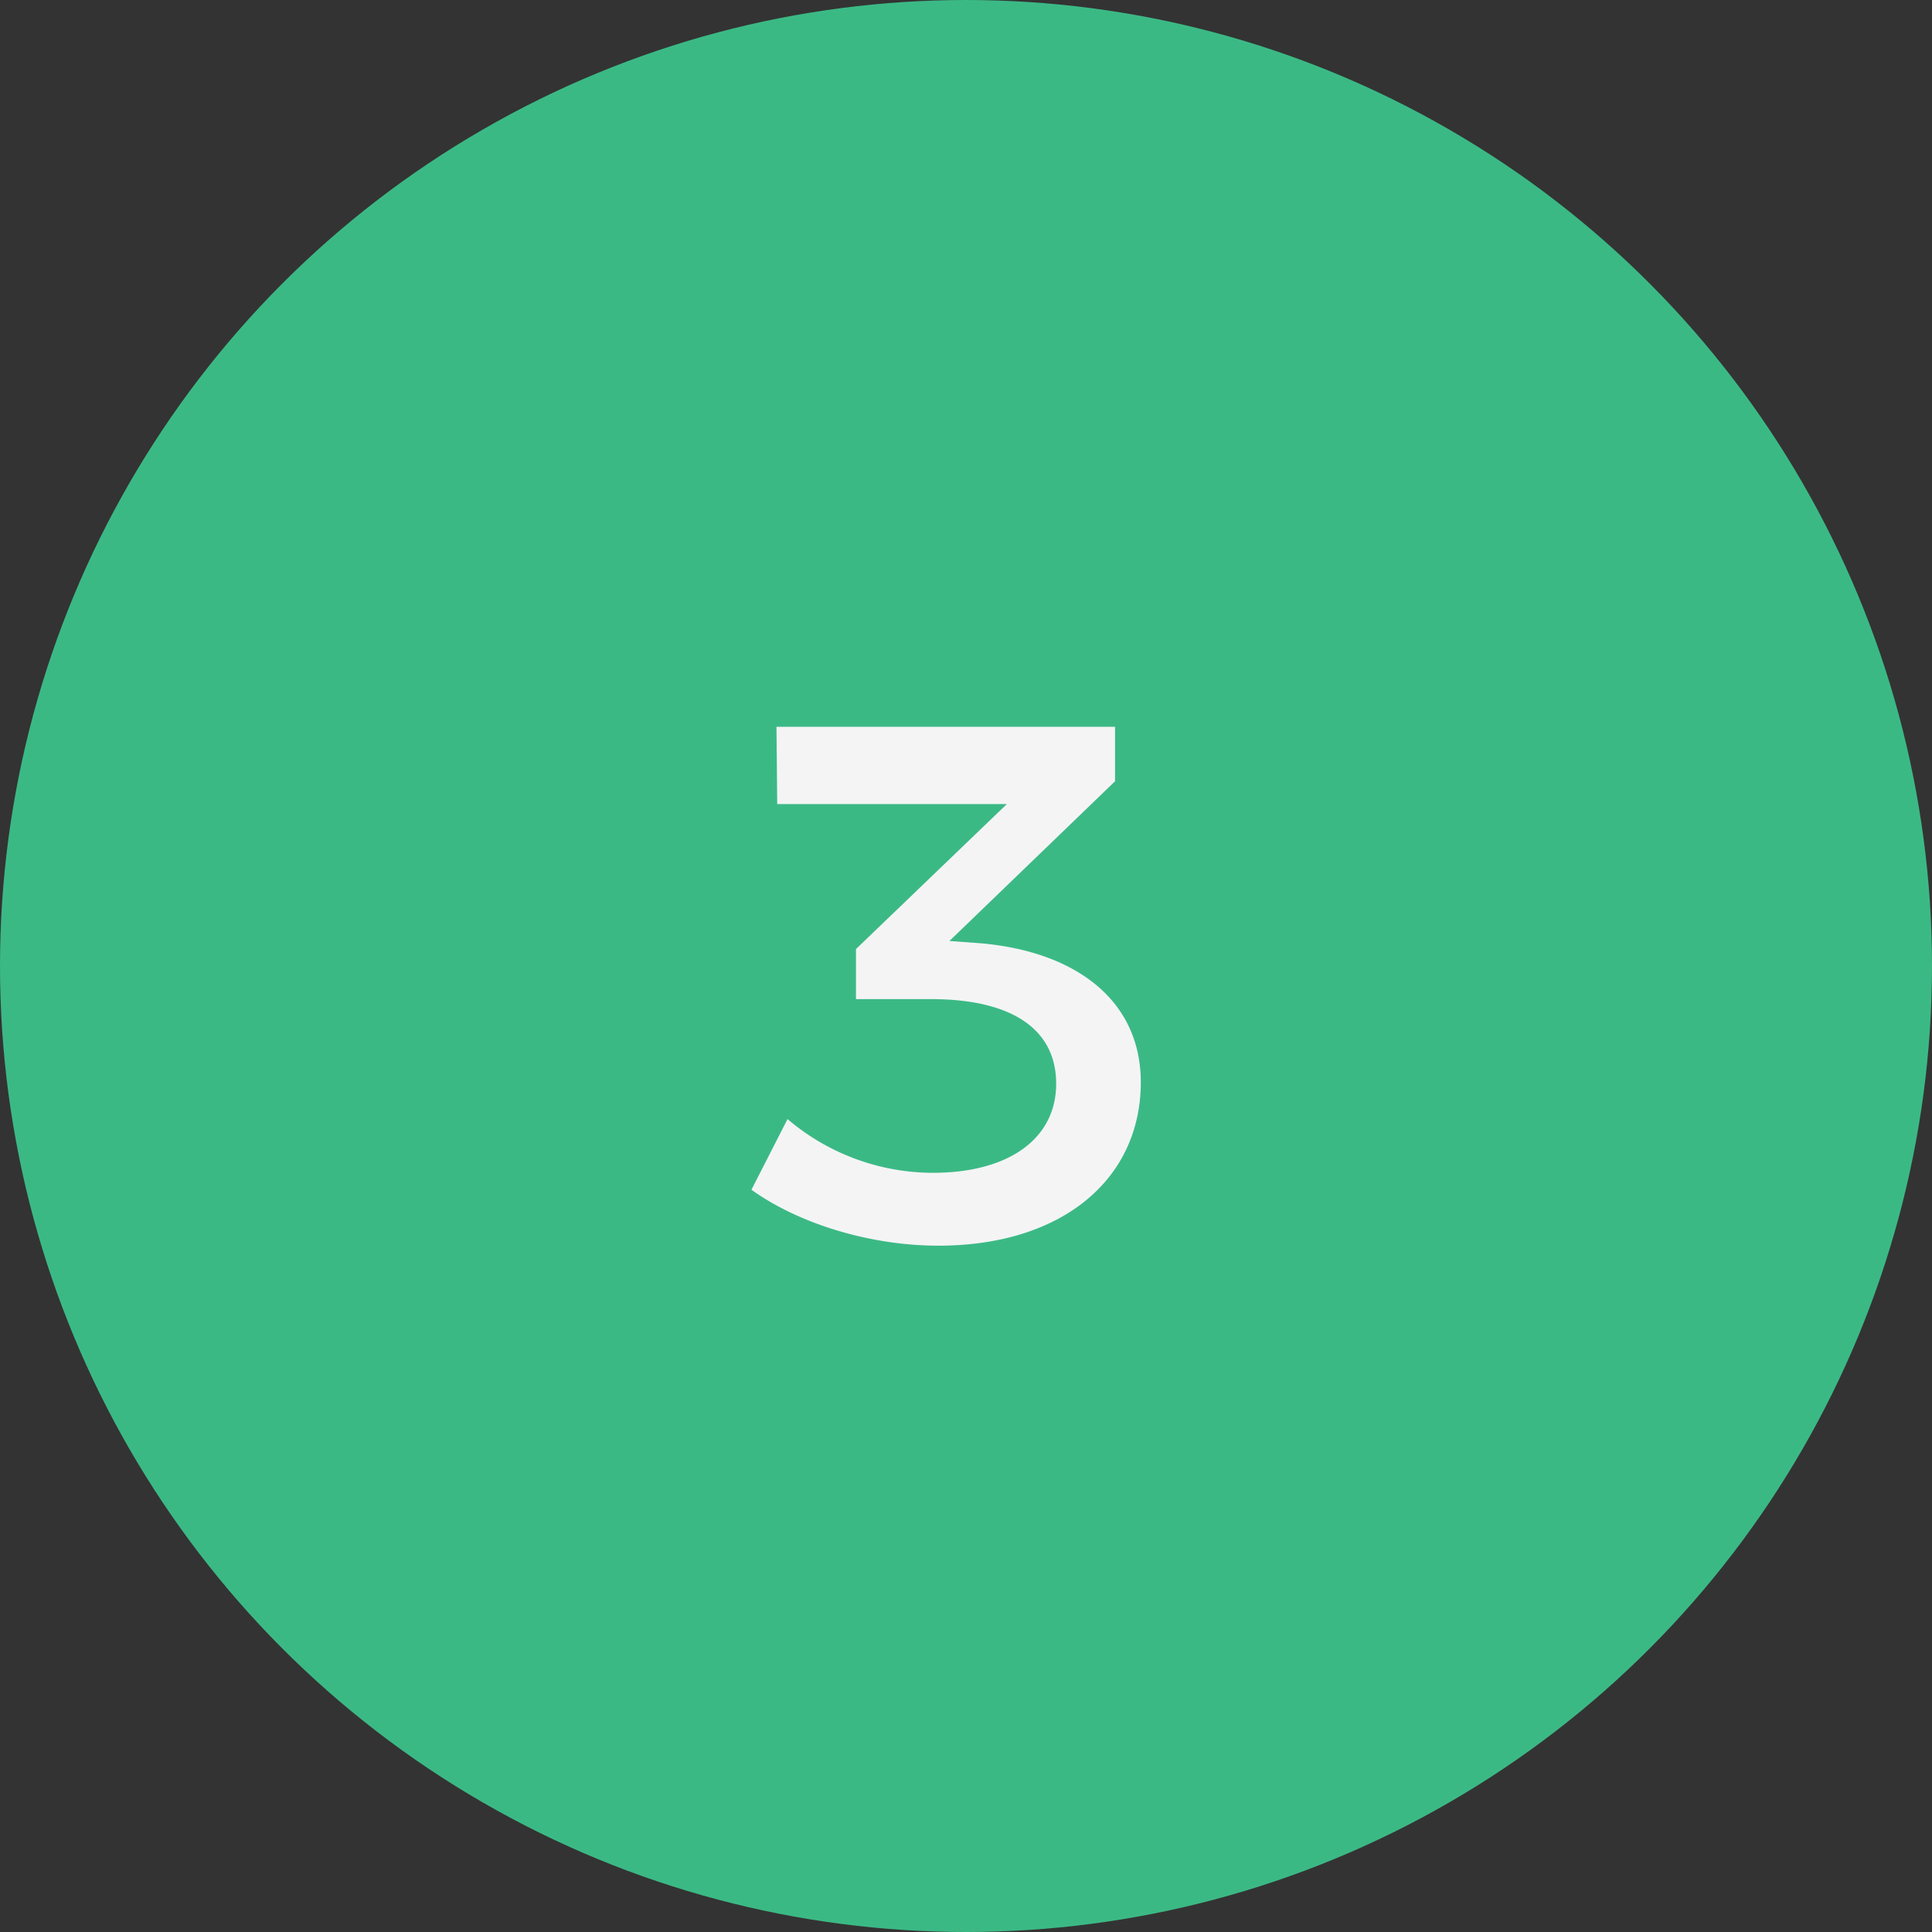 <svg width="42" height="42" viewBox="0 0 42 42" xmlns="http://www.w3.org/2000/svg"><rect x="0" y="0" width="42" height="42" fill="#333333" stroke="none"/><g fill="none" fill-rule="evenodd"><circle fill="#3BB985" cx="21" cy="21" r="21"/><path d="M21.296 20.504l-.656-.048 3.6-3.472V15.8h-7.36l.016 1.68h4.992l-3.28 3.152v1.088h1.632c1.712 0 2.72.624 2.72 1.84 0 1.168-.992 1.936-2.688 1.936a4.892 4.892 0 0 1-3.152-1.168l-.784 1.536c1.024.736 2.576 1.216 4.064 1.216 2.704 0 4.4-1.456 4.4-3.552 0-1.776-1.408-2.848-3.504-3.024z" fill="#F4F4F5"/></g></svg>
